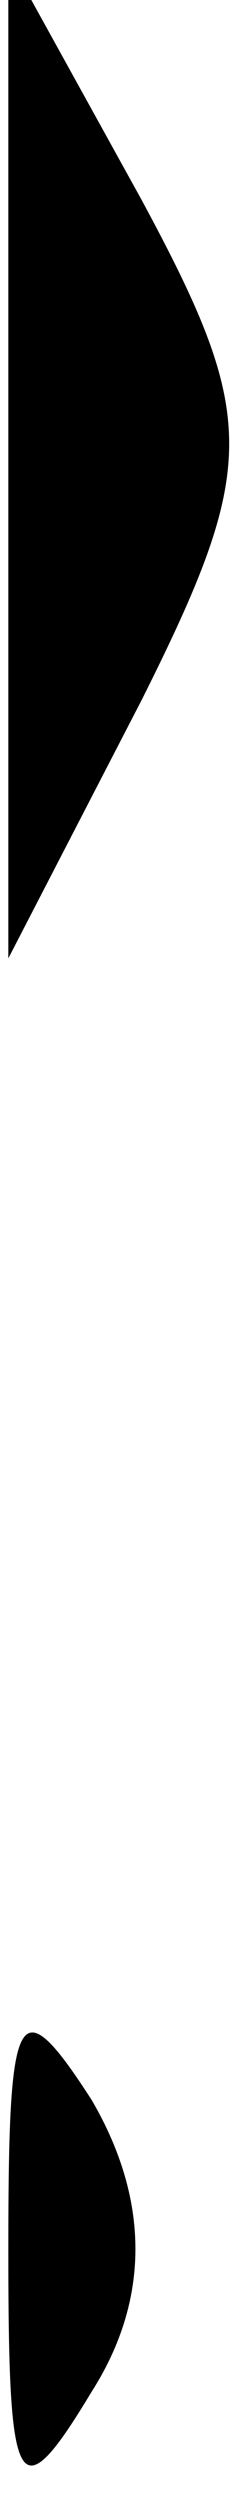 <?xml version="1.0" standalone="no"?>
<!DOCTYPE svg PUBLIC "-//W3C//DTD SVG 20010904//EN"
 "http://www.w3.org/TR/2001/REC-SVG-20010904/DTD/svg10.dtd">
<svg version="1.0" xmlns="http://www.w3.org/2000/svg"
 width="3pt" height="30pt" viewBox="0 0 3 30"
 preserveAspectRatio="xMidYMid meet">
<g transform="translate(0,30) scale(0.1,-0.1)"
fill="#000000" stroke="none">
<path fill="#000000" stroke="none" d="M1 245 l0 -60 16 31 c14 28 14 34 0 60
l-16 29 0 -60z"/>
<path fill="#000000" stroke="none" d="M1 30 c0 -29 1 -32 10 -17 7 11 7 23 0
35 -9 14 -10 11 -10 -18z"/>
</g>
</svg>
